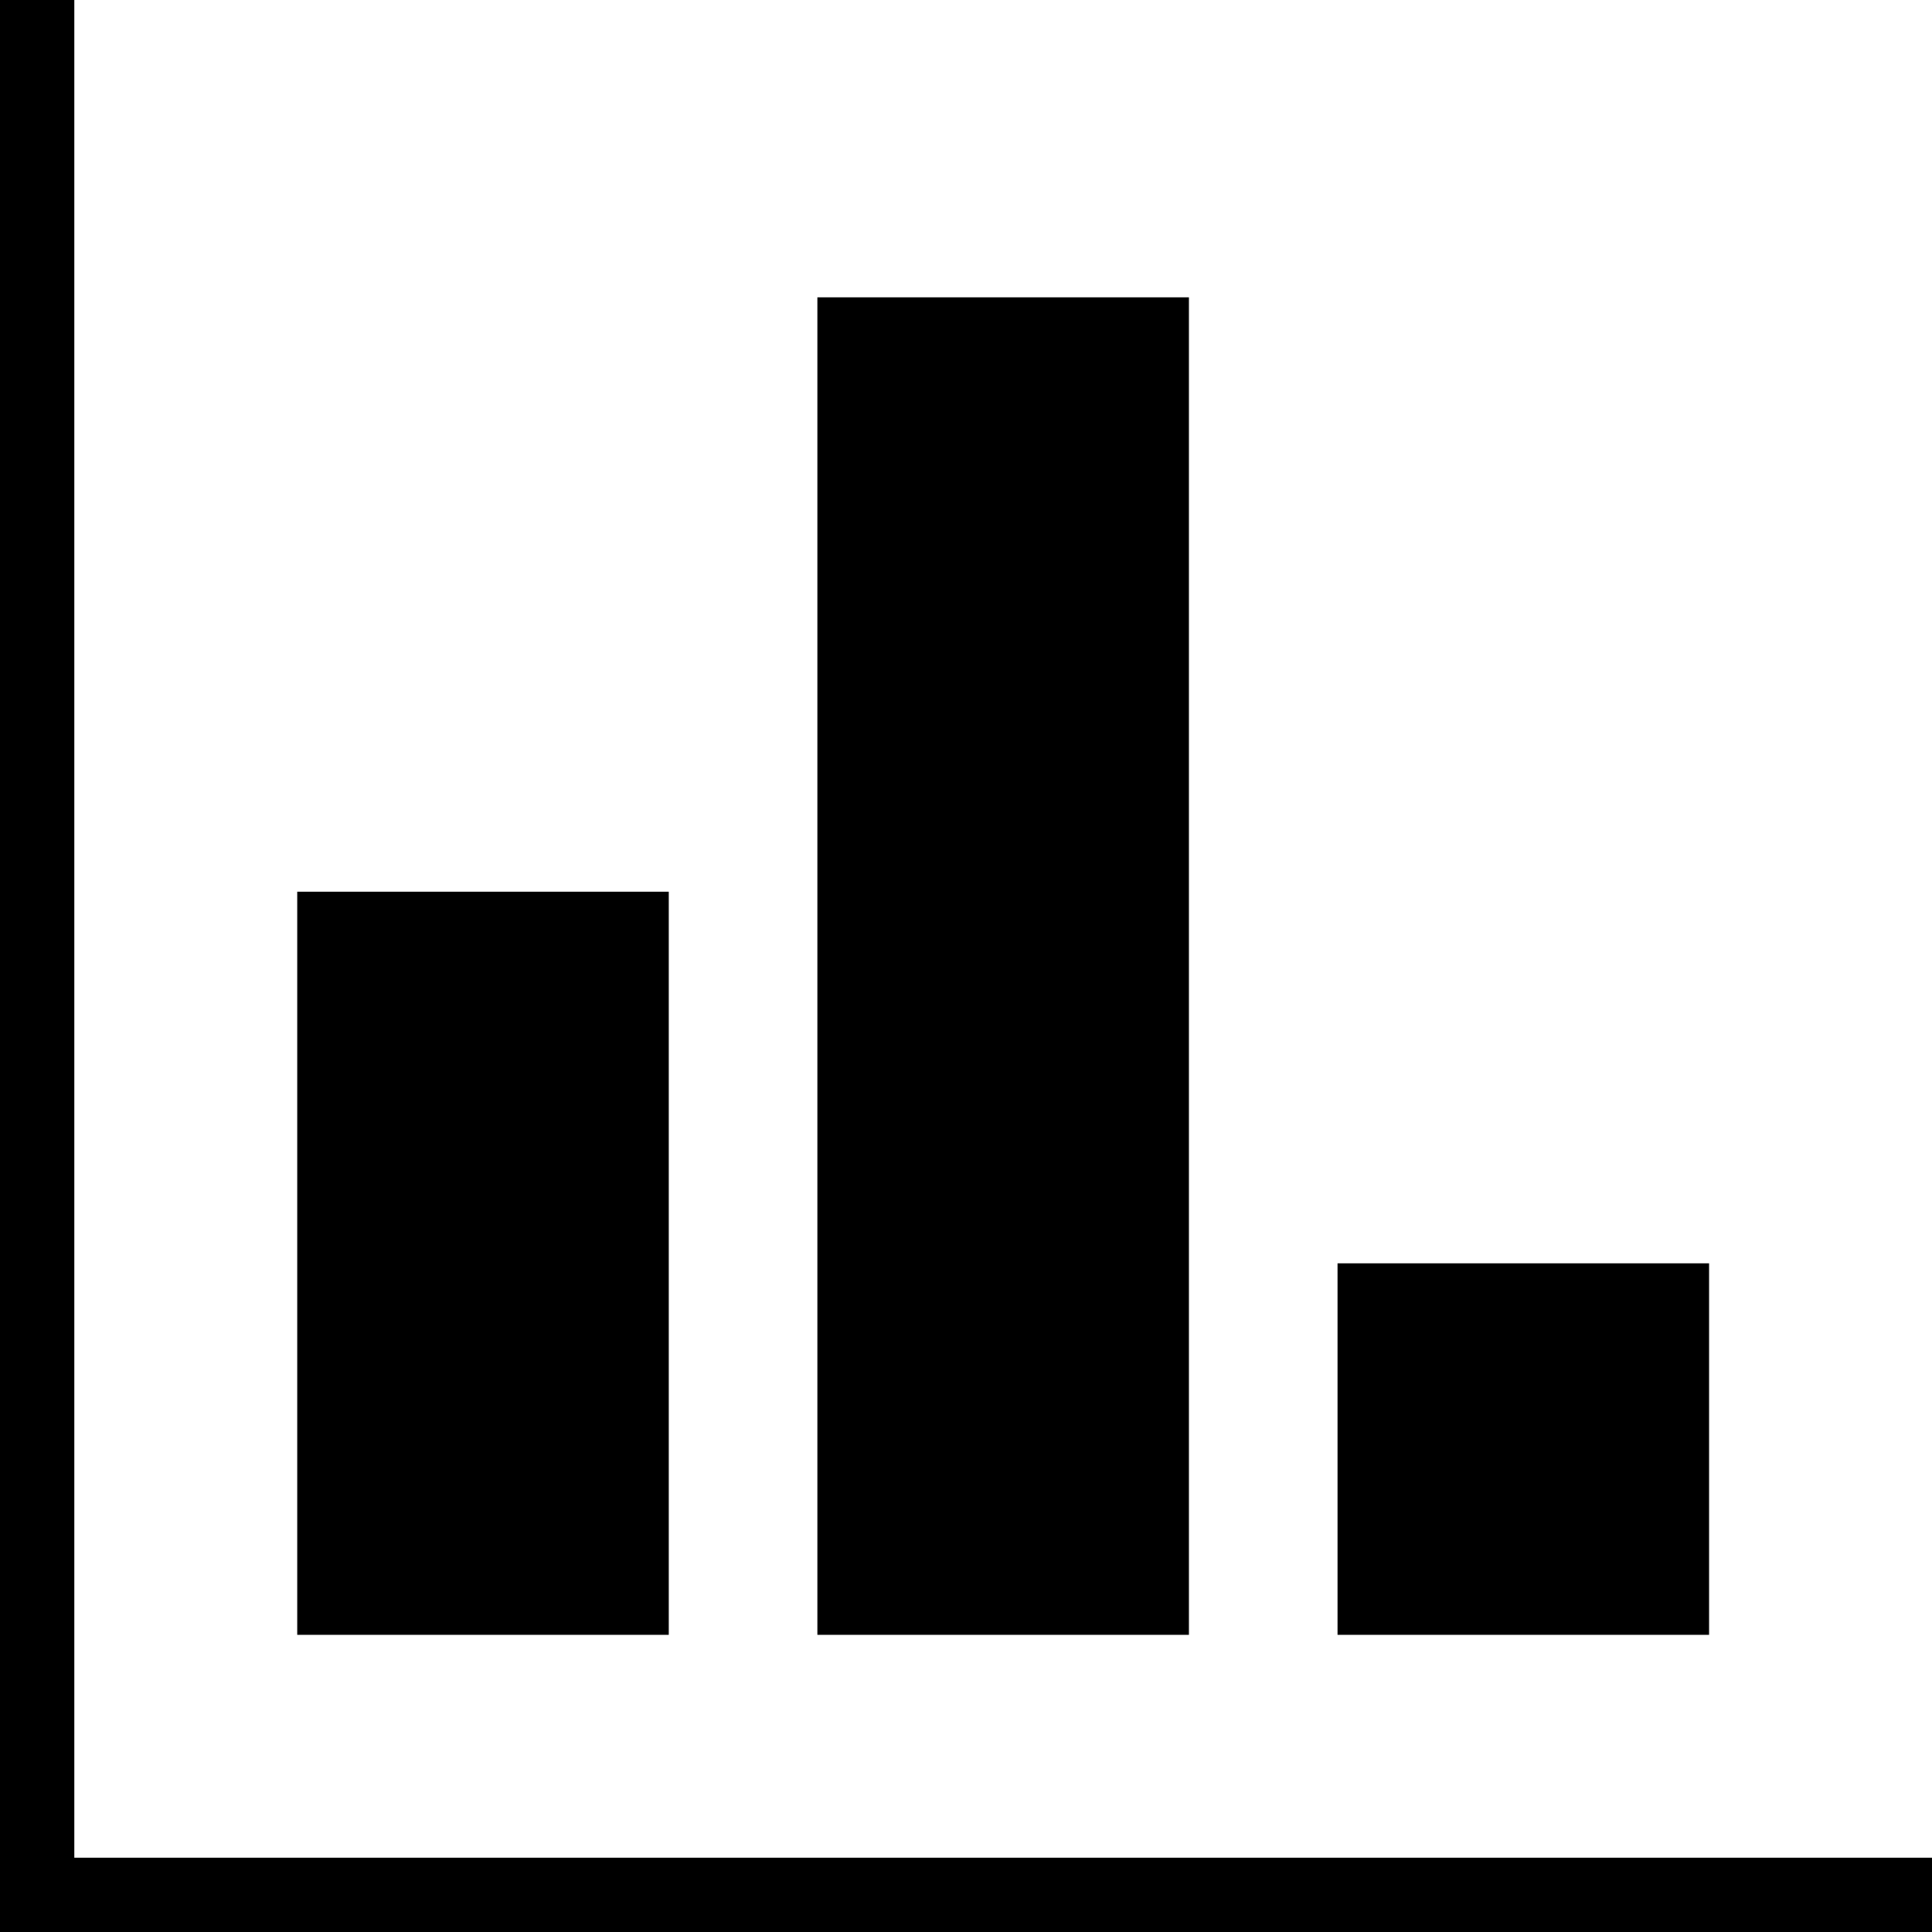 <?xml version="1.0" standalone="no"?><!DOCTYPE svg PUBLIC "-//W3C//DTD SVG 1.1//EN" "http://www.w3.org/Graphics/SVG/1.1/DTD/svg11.dtd"><svg t="1550907702468" class="icon" style="" viewBox="0 0 1024 1024" version="1.1" xmlns="http://www.w3.org/2000/svg" p-id="3286" xmlns:xlink="http://www.w3.org/1999/xlink" width="200" height="200"><defs><style type="text/css"></style></defs><path d="M0 0v1024h1024v-39.385H39.385V0H0z m433.231 866.501h196.923v-708.923h-196.923v708.923z m-275.692 0h196.923V472.615H157.538v393.886z m551.385 0h196.923v-196.923h-196.923v196.923z"  p-id="3287"></path></svg>